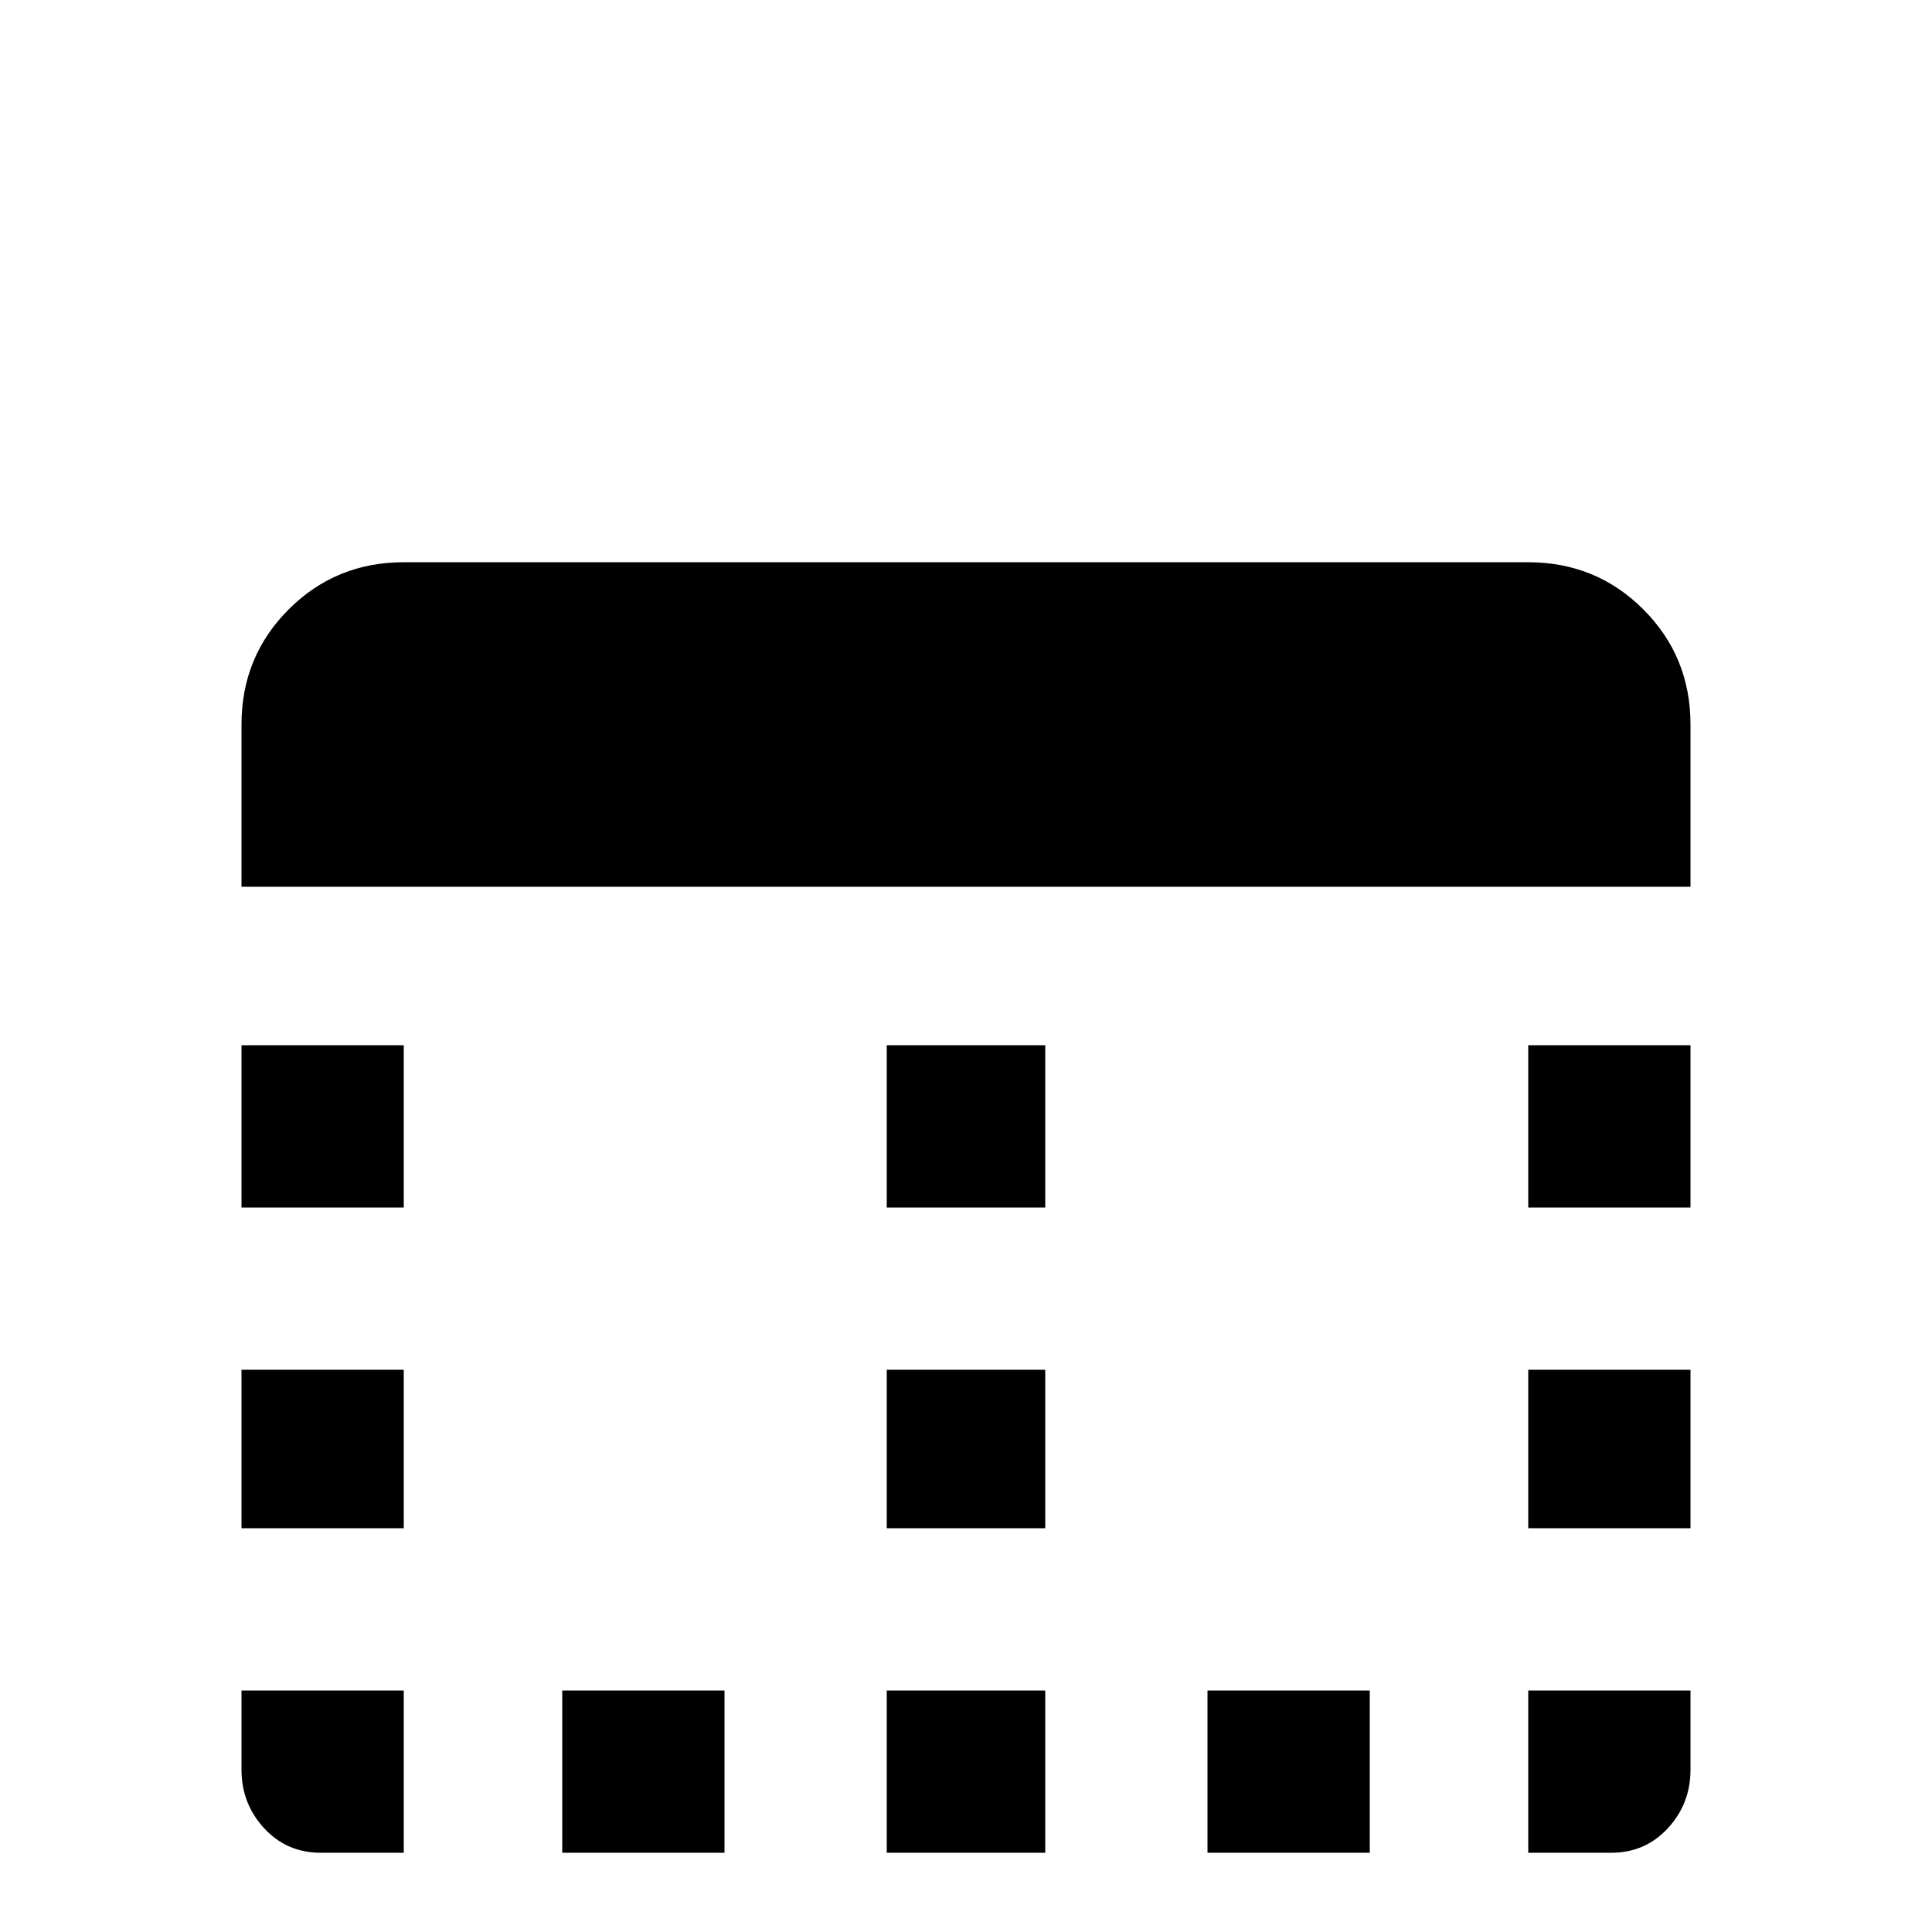 <svg xmlns="http://www.w3.org/2000/svg" viewBox="0 -512 512 512">
	<path fill="#000000" d="M448 -43Q448 -34 442 -27.5Q436 -21 427 -21H405V-64H448ZM320 -21V-64H363V-21ZM235 -21V-64H277V-21ZM149 -21V-64H192V-21ZM85 -21Q76 -21 70 -27.5Q64 -34 64 -43V-64H107V-21ZM405 -363H107Q89 -363 76.5 -350.5Q64 -338 64 -320V-277H448V-320Q448 -338 435.5 -350.5Q423 -363 405 -363ZM107 -149H64V-107H107ZM107 -235H64V-192H107ZM448 -235H405V-192H448ZM448 -149H405V-107H448ZM235 -107V-149H277V-107ZM235 -192V-235H277V-192Z"/>
</svg>